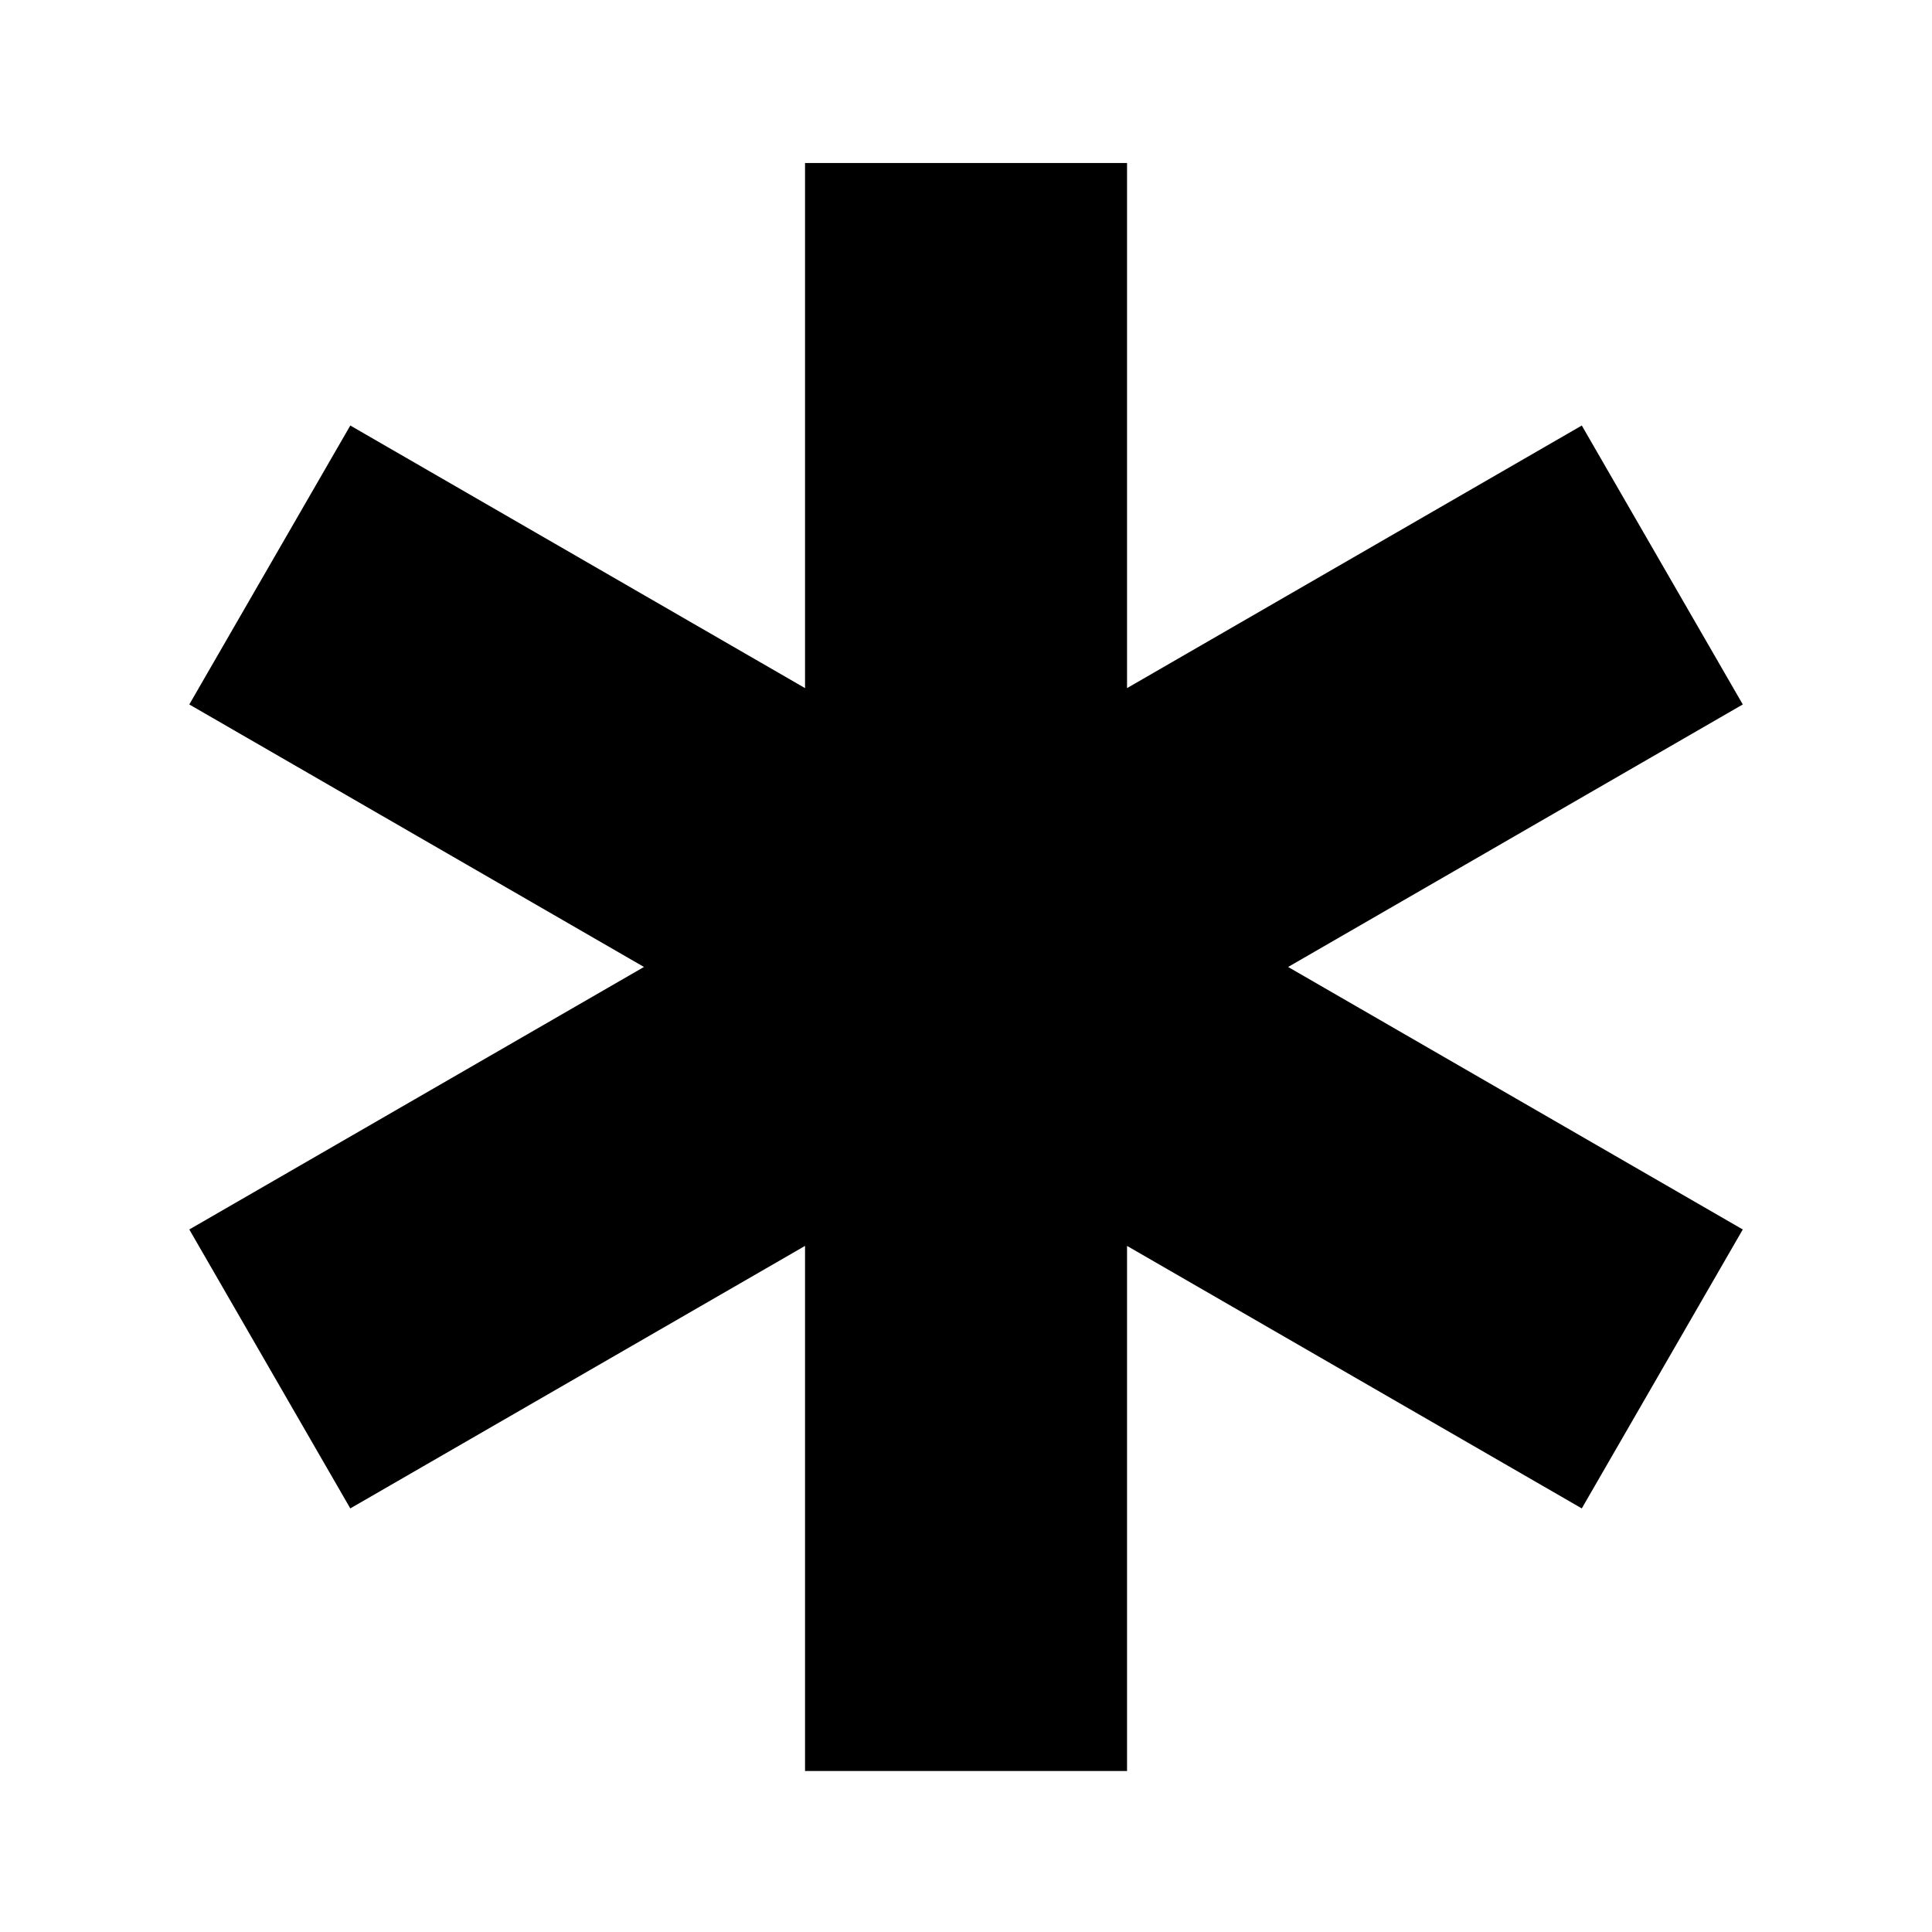 <svg width="48" height="48" viewBox="0 0 48 48" fill="none" xmlns="http://www.w3.org/2000/svg">
<path d="M39.299 10.572L28.001 17.096V4.05H20.001V17.096L8.703 10.572L4.703 17.502L15.999 24.024L4.703 30.546L8.703 37.476L20.001 30.954V44H28.001V30.954L39.299 37.476L43.299 30.546L32.003 24.024L43.299 17.502L39.299 10.572Z" fill="black"/>
</svg>
